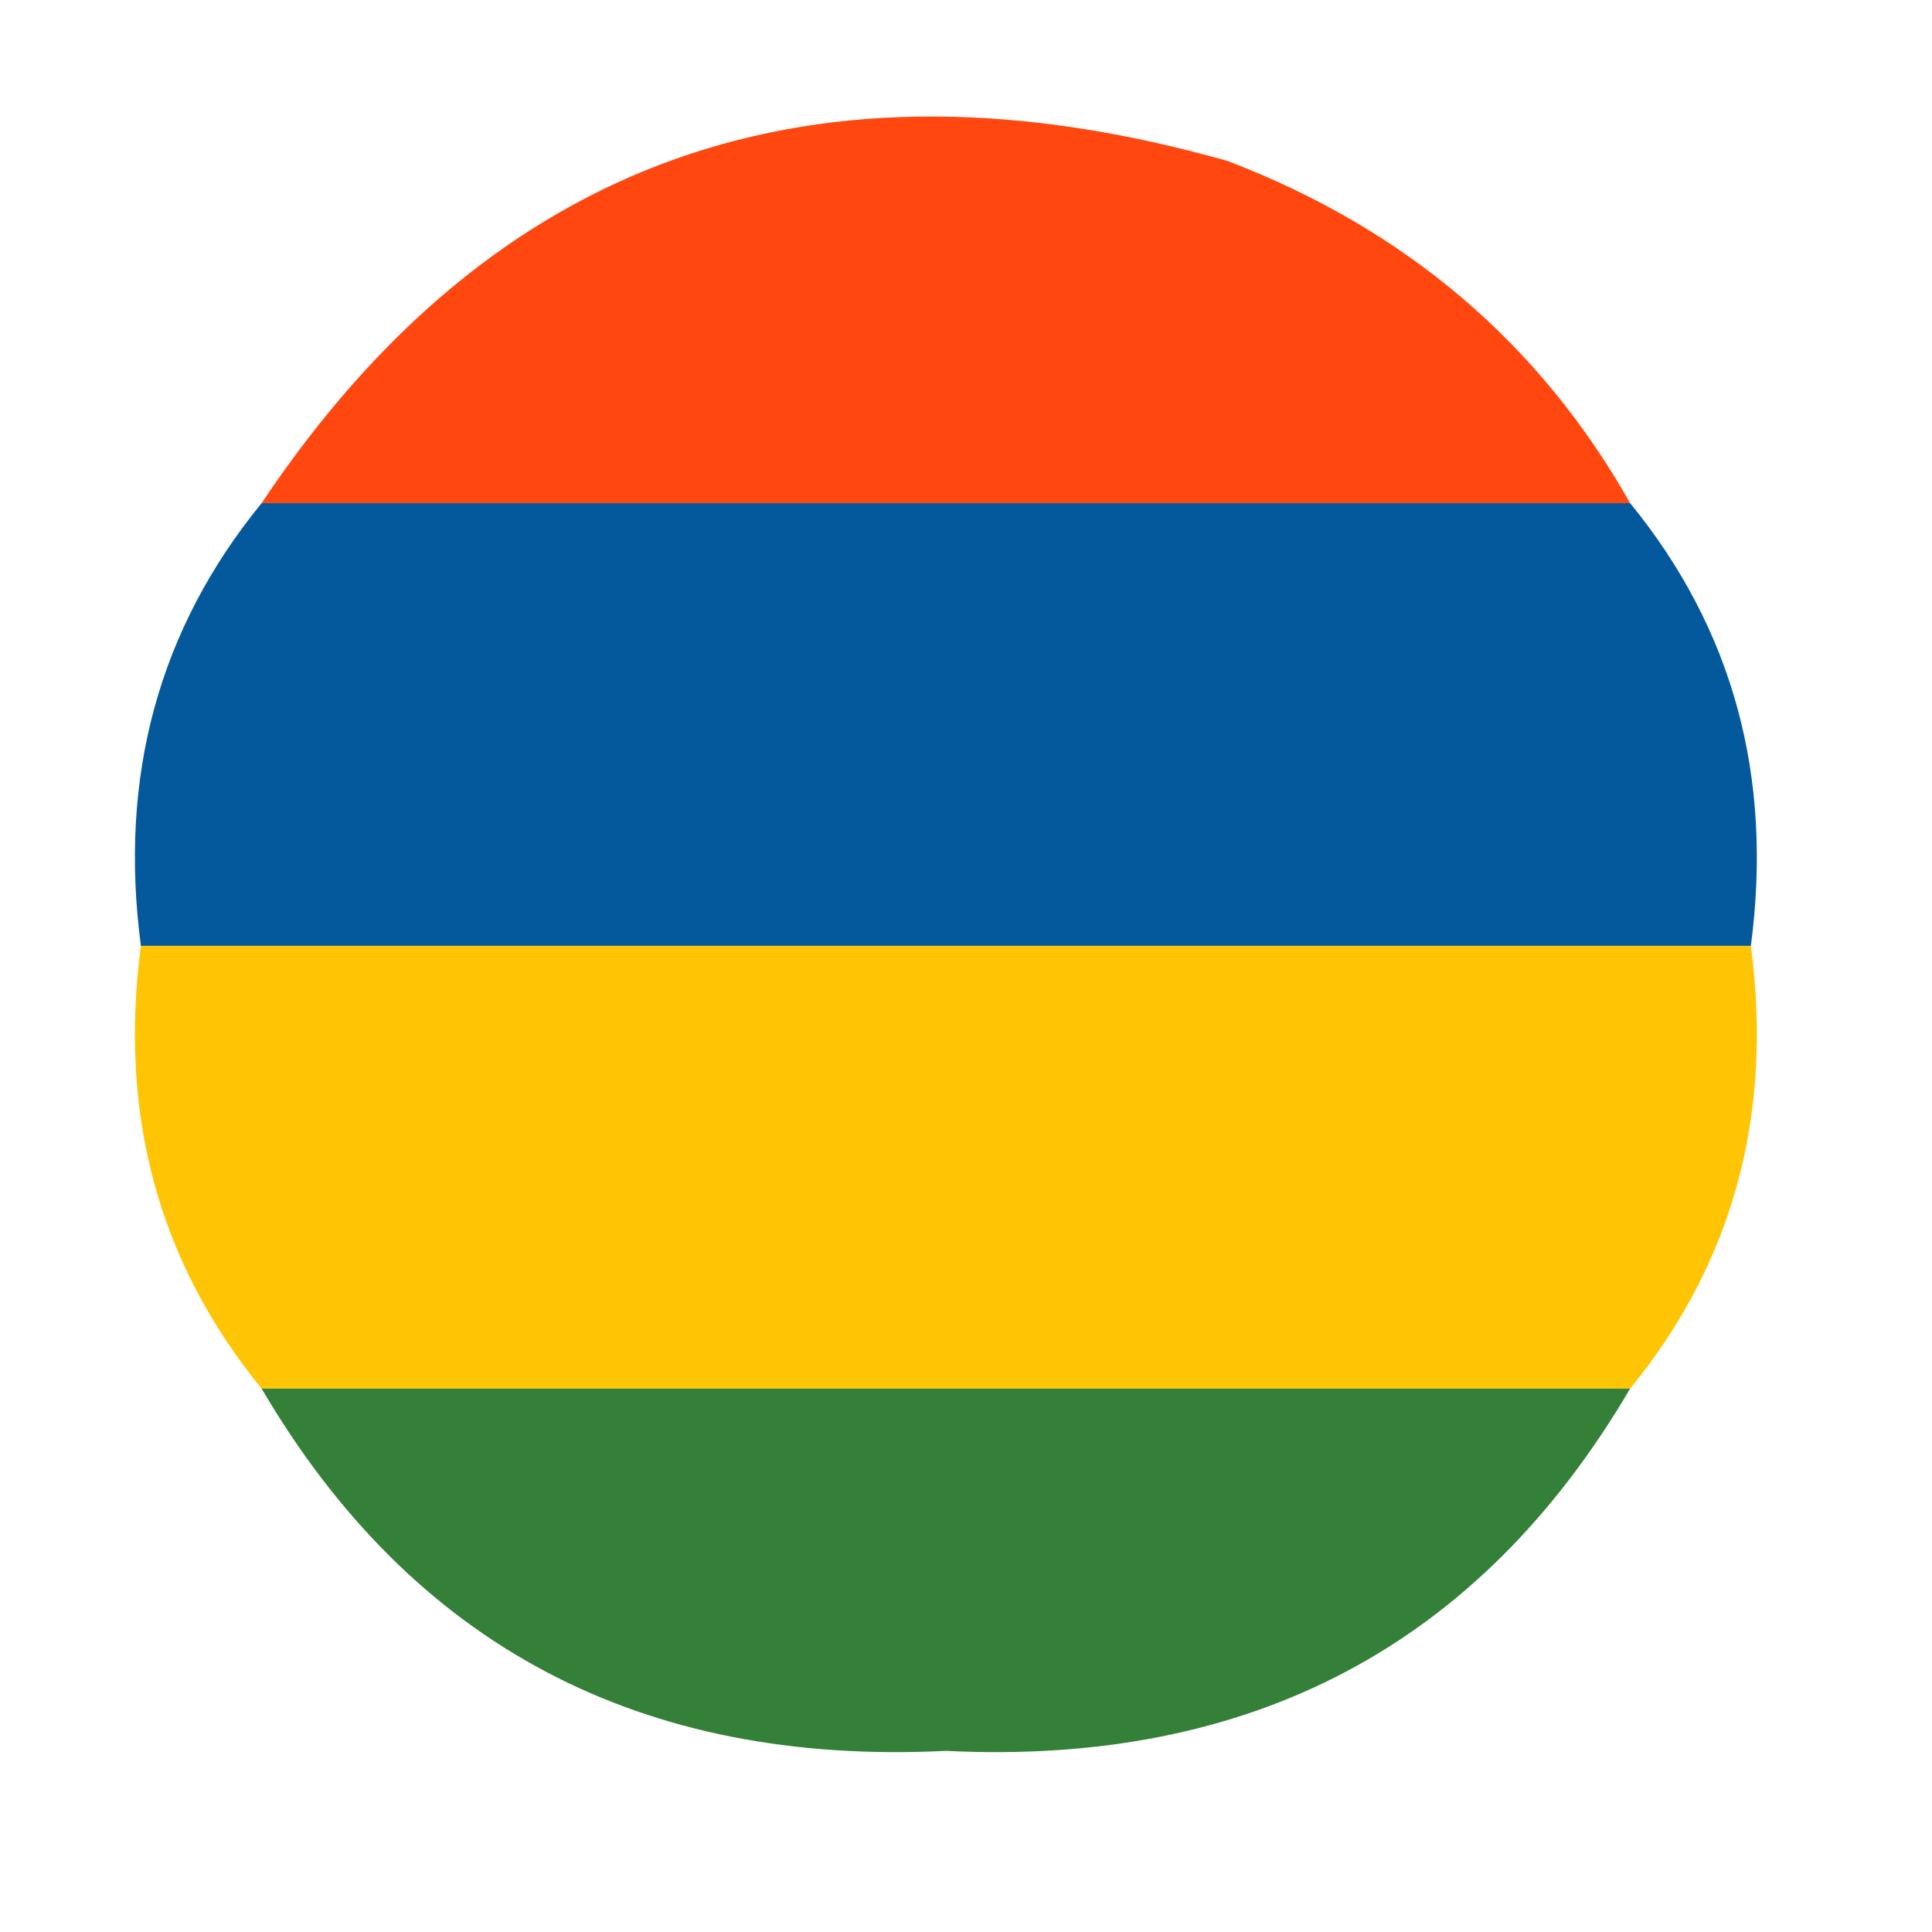 <?xml version="1.0" encoding="UTF-8"?>
<!DOCTYPE svg PUBLIC "-//W3C//DTD SVG 1.1//EN" "http://www.w3.org/Graphics/SVG/1.1/DTD/svg11.dtd">
<svg xmlns="http://www.w3.org/2000/svg" version="1.1" width="48px" height="48px" style="shape-rendering:geometricPrecision; text-rendering:geometricPrecision; image-rendering:optimizeQuality; fill-rule:evenodd; clip-rule:evenodd" xmlns:xlink="http://www.w3.org/1999/xlink">
<g><path style="opacity:0.939" fill="#ff3c00" d="M 40.5,12.5 C 29.167,12.5 17.833,12.5 6.5,12.5C 12.231,3.924 20.231,1.091 30.5,4C 34.916,5.687 38.249,8.52 40.5,12.5 Z"/></g>
<g><path style="opacity:0.983" fill="#01579b" d="M 6.5,12.5 C 17.833,12.5 29.167,12.5 40.5,12.5C 43.055,15.627 44.055,19.294 43.5,23.5C 30.167,23.5 16.833,23.5 3.5,23.5C 2.945,19.294 3.945,15.627 6.5,12.5 Z"/></g>
<g><path style="opacity:0.98" fill="#ffc400" d="M 3.5,23.5 C 16.833,23.5 30.167,23.5 43.5,23.5C 44.055,27.706 43.055,31.373 40.5,34.5C 29.167,34.5 17.833,34.5 6.5,34.5C 3.945,31.373 2.945,27.706 3.5,23.5 Z"/></g>
<g><path style="opacity:0.966" fill="#2e7c32" d="M 6.5,34.5 C 17.833,34.5 29.167,34.5 40.5,34.5C 36.76,40.873 31.093,43.873 23.5,43.5C 15.907,43.873 10.24,40.873 6.5,34.5 Z"/></g>
</svg>
